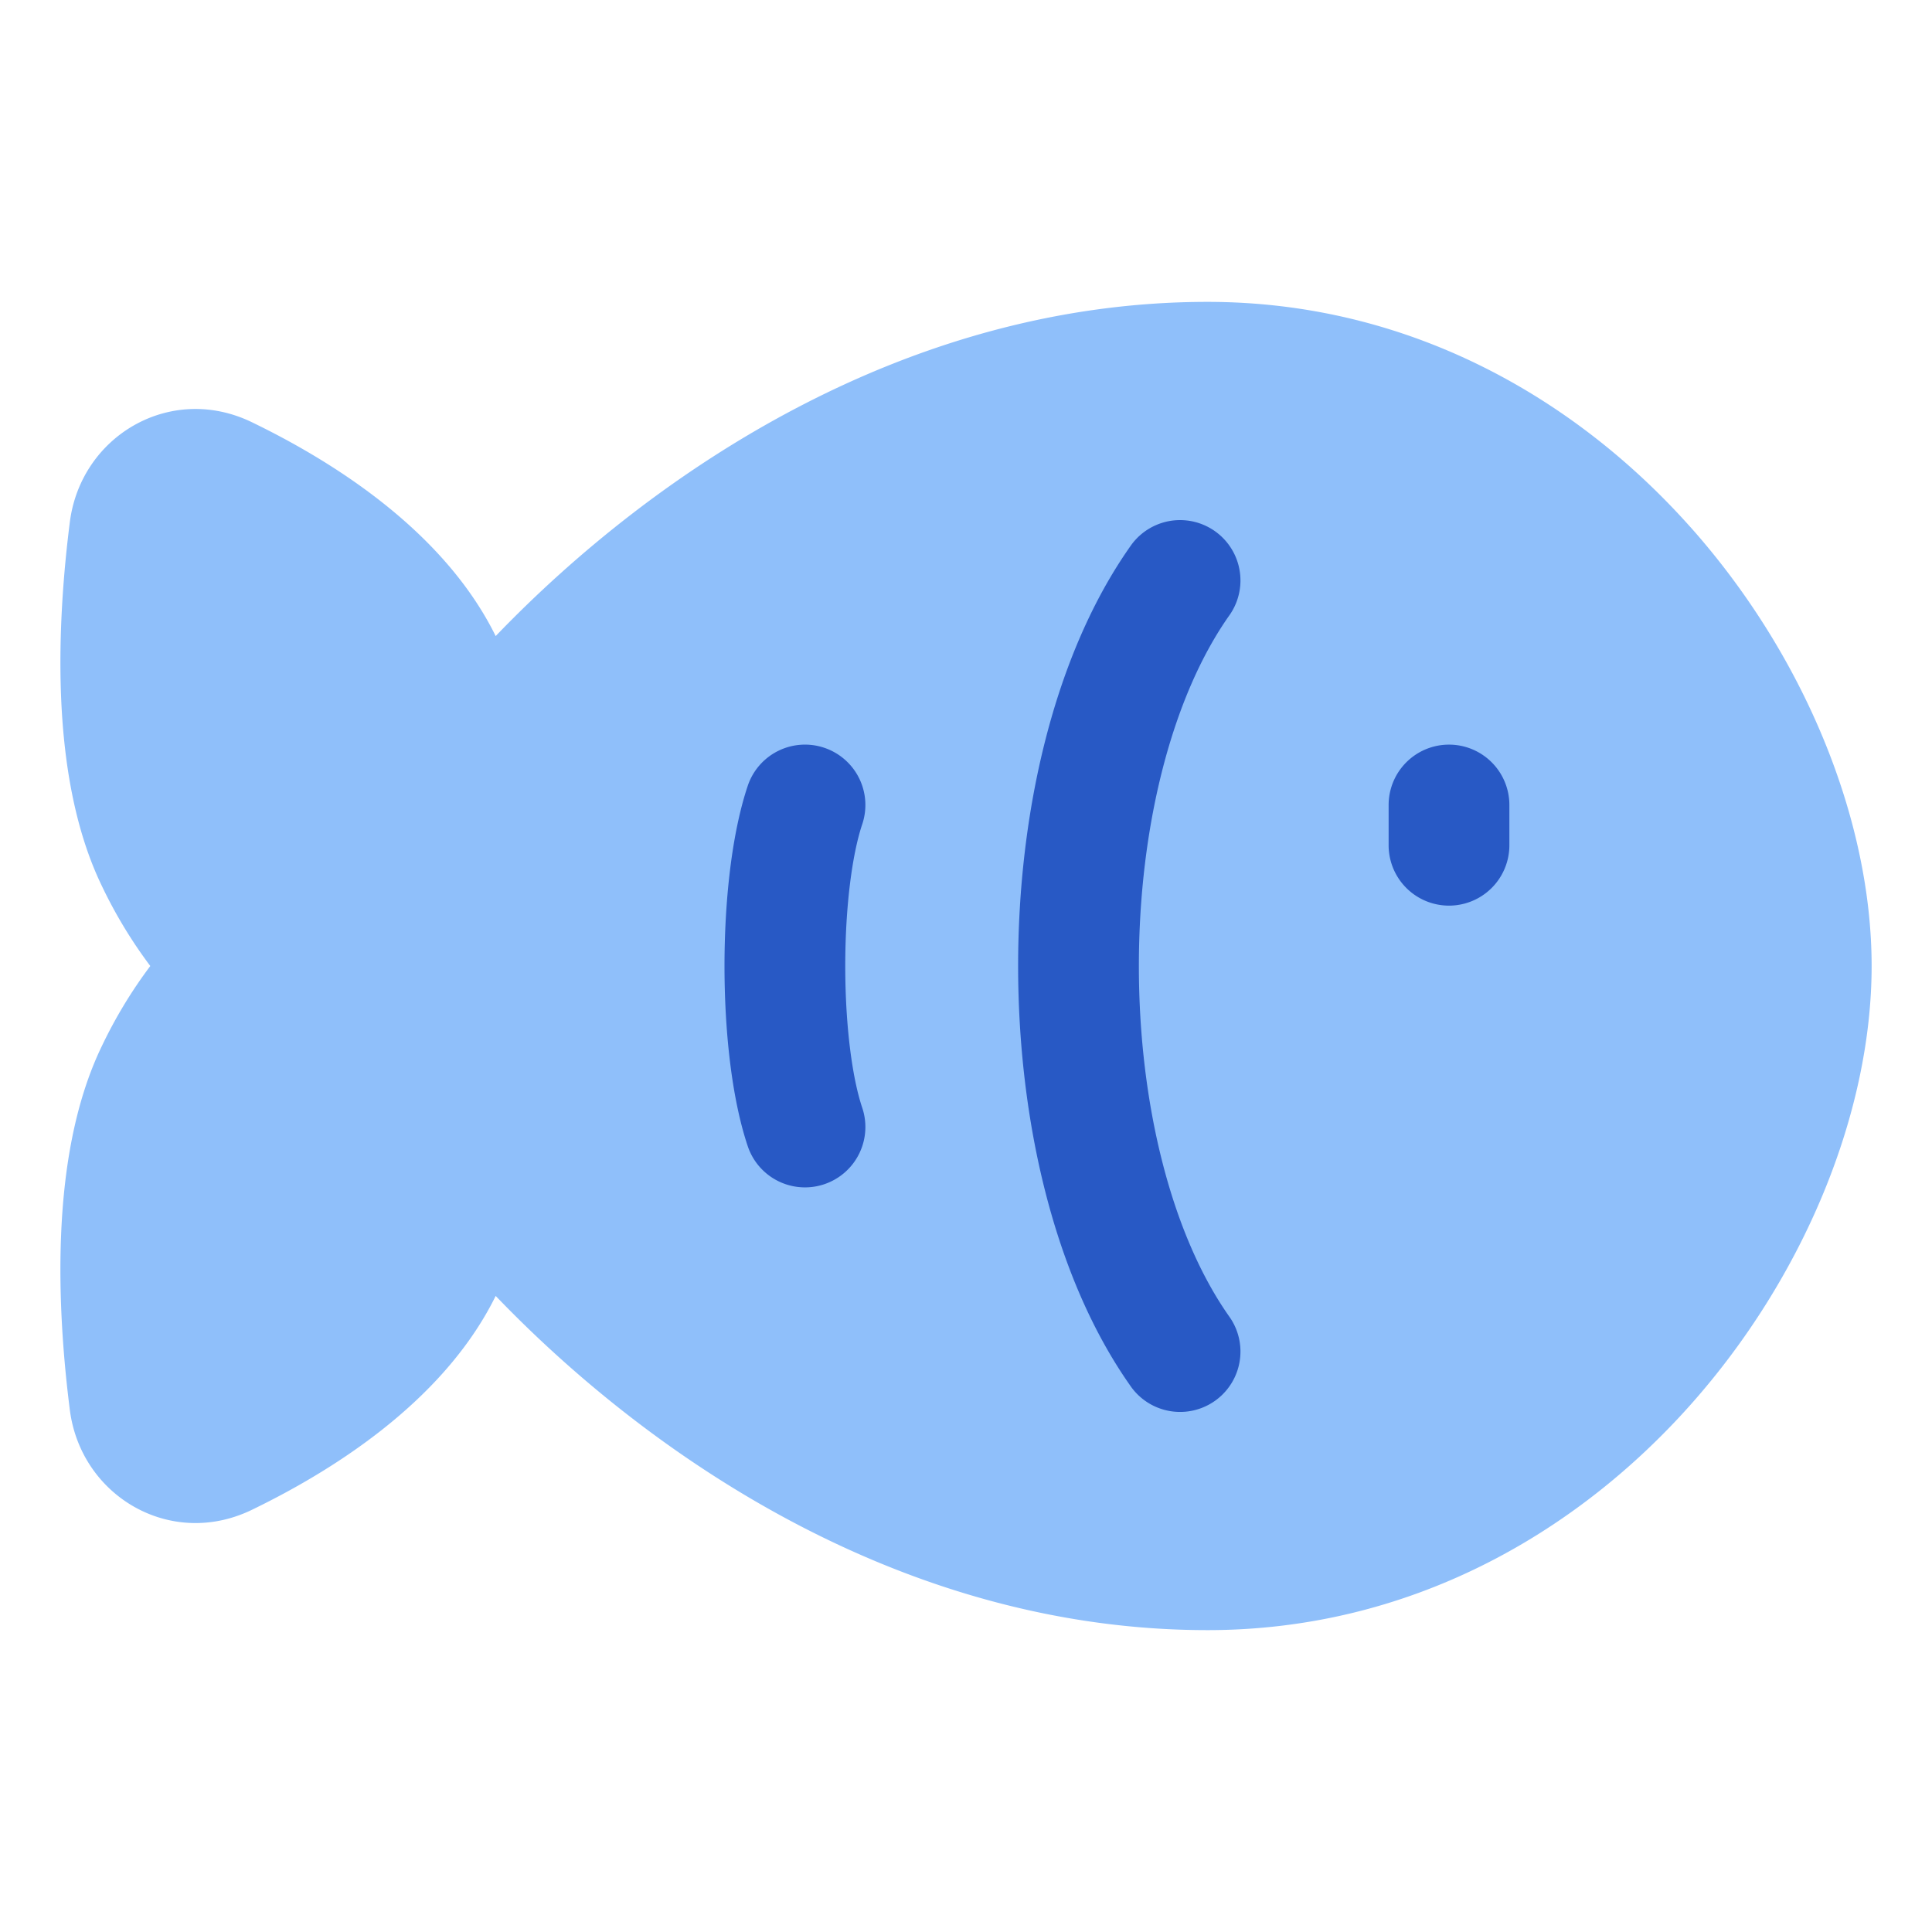 <svg xmlns="http://www.w3.org/2000/svg" fill="none" viewBox="0 0 48 48" id="Fish--Streamline-Plump">
  <desc>
    Fish Streamline Icon: https://streamlinehq.com
  </desc>
  <g id="fish--cook-cooking-fish-seanutrition-food-fish">
    <path id="Subtract" fill="#8fbffa" fill-rule="evenodd" d="M41.994 13.091C39.142 9.89 35.007 7.5 30 7.5c-7.454 0 -13.727 4.184 -17.685 8.303 -1.335 -2.709 -4.231 -4.429 -6.057 -5.313 -2.024 -0.98 -4.251 0.342 -4.523 2.482 -0.151 1.186 -0.28 2.737 -0.218 4.32 0.062 1.562 0.316 3.281 1.018 4.728A11.64 11.64 0 0 0 3.734 24a11.681 11.681 0 0 0 -1.199 1.98c-0.702 1.447 -0.956 3.166 -1.018 4.727 -0.063 1.584 0.067 3.135 0.218 4.321 0.272 2.14 2.5 3.463 4.523 2.483 1.826 -0.885 4.723 -2.605 6.057 -5.314C16.273 36.317 22.545 40.5 30 40.5c5.008 0 9.143 -2.39 11.995 -5.592C44.824 31.731 46.5 27.638 46.5 24c0 -3.637 -1.674 -7.732 -4.505 -10.909Z" clip-rule="evenodd" stroke-width="1"></path>
    <path id="Subtract_2" fill="#2859c5" fill-rule="evenodd" d="M28.112 13.531a1.5 1.5 0 0 1 2.444 1.739c-1.447 2.035 -2.261 5.299 -2.261 8.73 0 3.433 0.814 6.696 2.261 8.731a1.5 1.5 0 0 1 -2.444 1.739c-1.938 -2.724 -2.817 -6.681 -2.817 -10.47 0 -3.788 0.879 -7.745 2.817 -10.469Z" clip-rule="evenodd" stroke-width="1"></path>
    <path id="Subtract_3" fill="#2859c5" d="M18.578 19.522a1.5 1.5 0 0 1 2.844 0.956C21.164 21.246 21 22.564 21 24c0 1.437 0.164 2.755 0.422 3.522a1.5 1.5 0 0 1 -2.844 0.956C18.17 27.263 18 25.572 18 24c0 -1.571 0.17 -3.262 0.578 -4.478Z" stroke-width="1"></path>
    <path id="Subtract_4" fill="#2859c5" d="M36 18.5a1.5 1.5 0 0 0 -1.5 1.5v1a1.5 1.5 0 0 0 3 0v-1a1.5 1.5 0 0 0 -1.5 -1.5Z" stroke-width="1"></path>
  </g>
</svg>